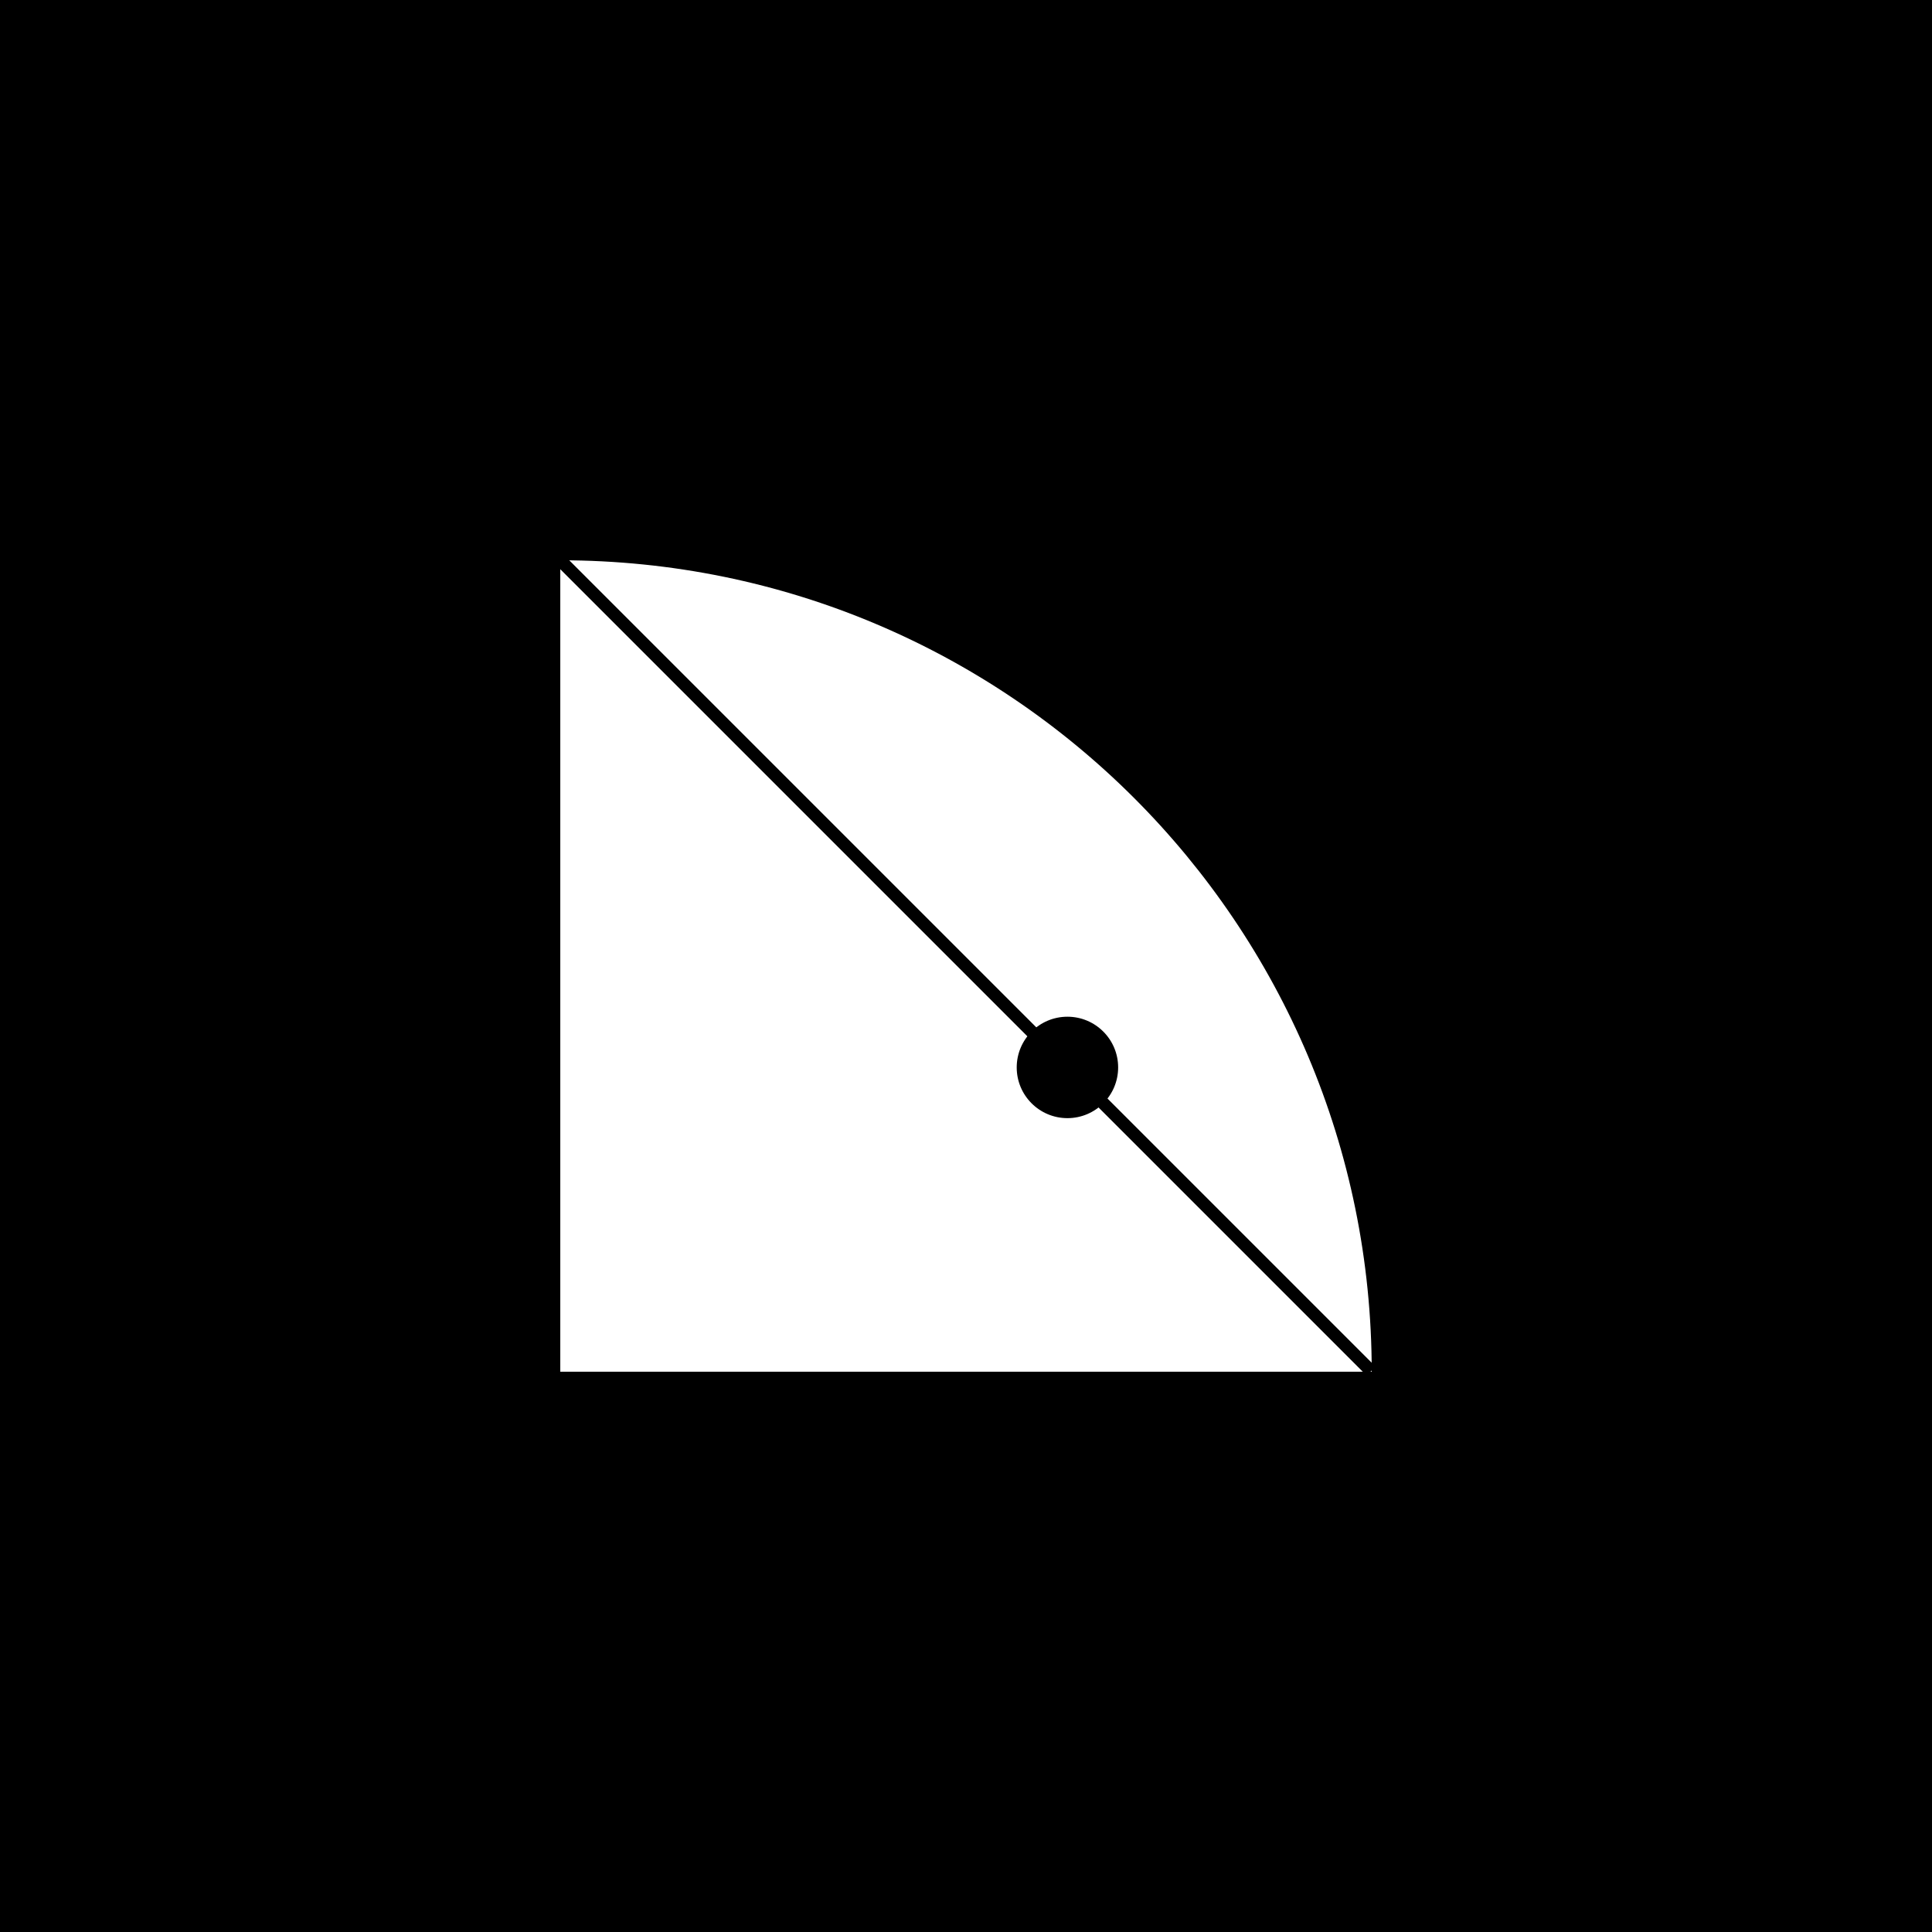 <svg width='128' height='128'  version='1.1' xmlns='http://www.w3.org/2000/svg'>
        <rect width='128' height='128' x='0' y='0' fill='#000000' >
      
      </rect> <g transform='matrix(0.42,0,0,0.42,37.12,37.12)' >
         <g >
         <g transform='matrix(-1.8369701987210297e-16,-1,1,-1.8369701987210297e-16,1.4210854715202004e-14,128)' fill='#fff' >
         <g transform='matrix(-1.8369702788777518e-16,-1,1,-1.8369702788777518e-16,0,128)' >
         <path d='M 0 0 L 128 0 L 128 128 C 57.308 128 0 70.692 0 0 Z' fill-rule='NONZERO' >
      
      </path>
      </g>
      </g>
      </g> <g >
         <g transform='matrix(1,0,0,1,0,0)' fill='#000000' >
         <g transform='matrix(0.707,0.707,-0.707,0.707,0.709,-0.704)' >
         <path d='M 0 0 L 180.904 0 L 180.904 1.997 L 0 1.997 L 0 0 Z' fill-rule='NONZERO' >
      
      </path>
      </g>
      </g>
      </g> <g >
         <g transform='matrix(-1.8369701987210297e-16,-1,1,-1.8369701987210297e-16,1.4210854715202004e-14,128)' fill='#000000' >
         <g transform='matrix(1,0,0,1,40,72)' >
         <path d='M 16 8 C 16 12.418 12.418 16 8 16 C 3.582 16 0 12.418 0 8 C 0 3.582 3.582 0 8 0 C 12.418 0 16 3.582 16 8 Z' fill-rule='NONZERO' >
      
      </path>
      </g>
      </g>
      </g>
      </g>
      </svg>